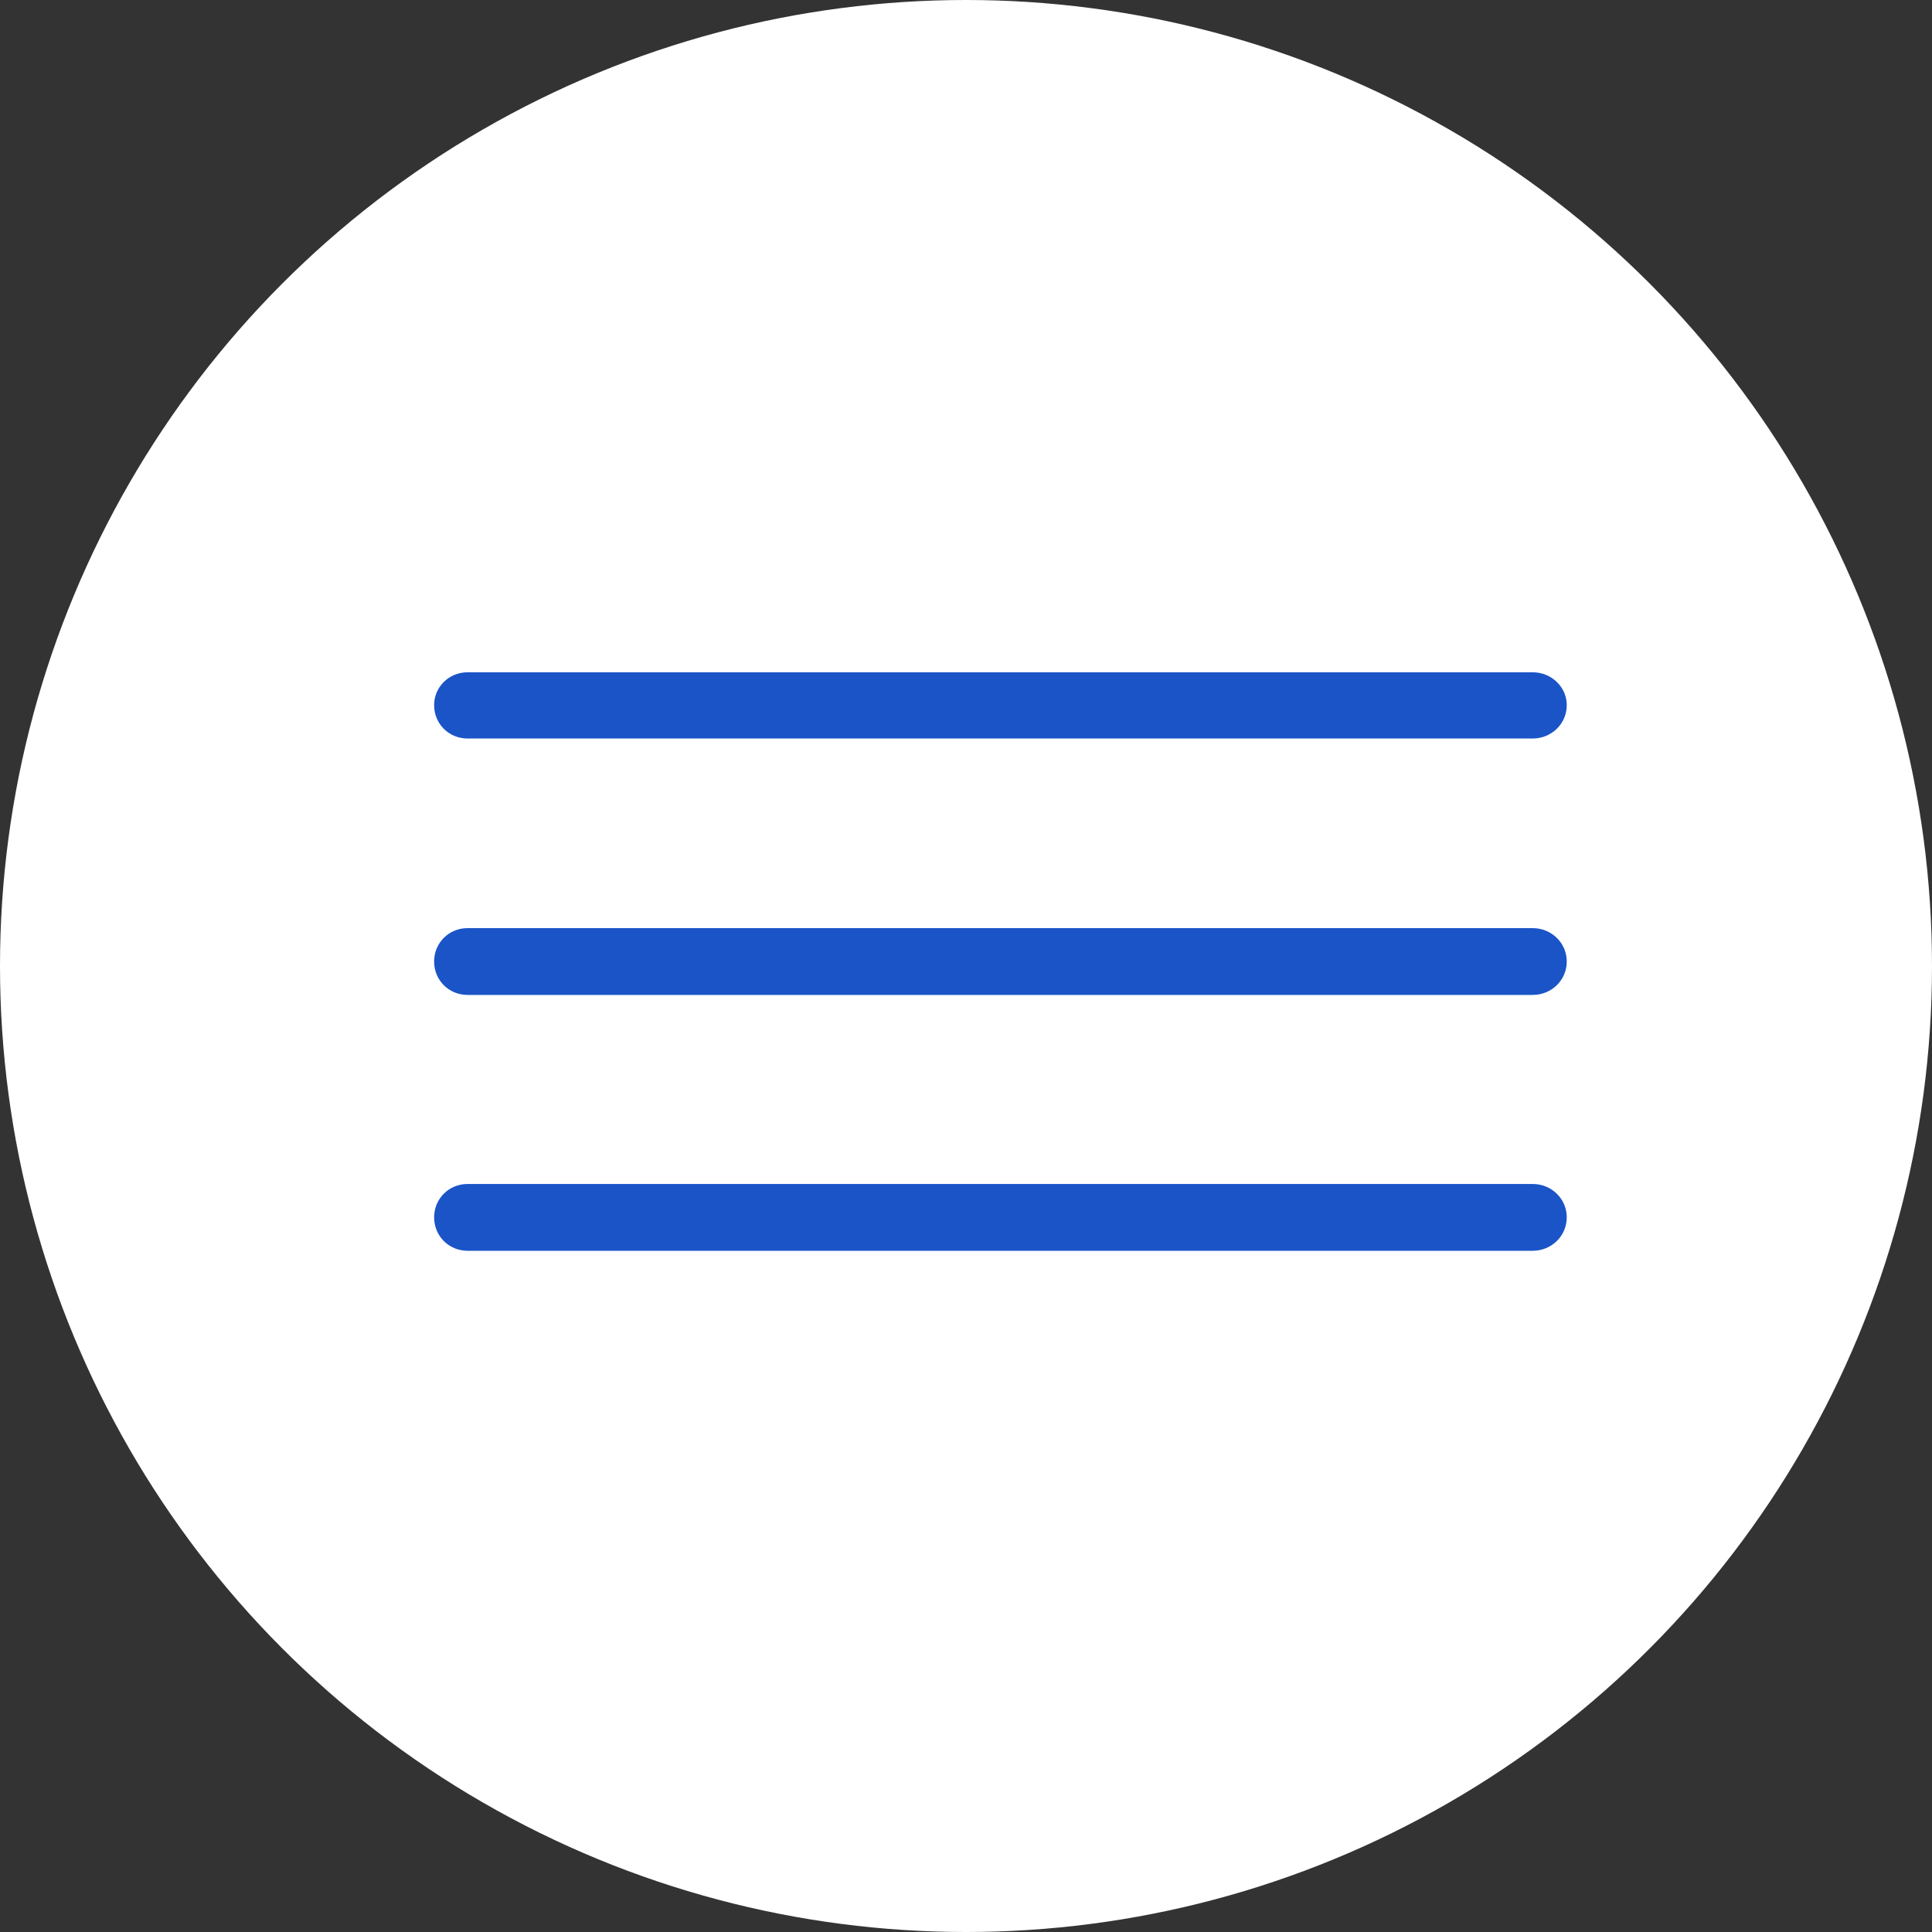 <svg width="40" height="40" viewBox="0 0 40 40" fill="none" xmlns="http://www.w3.org/2000/svg">
<rect x="0" y="0" width="40" height="40" fill="#333333" stroke="none"/>
<circle cx="20" cy="20" r="20" fill="white"/>
<path d="M9.68 15.29H31.734C32.121 15.29 32.438 14.986 32.438 14.599C32.438 14.224 32.121 13.919 31.734 13.919H9.68C9.293 13.919 8.988 14.224 8.988 14.599C8.988 14.986 9.293 15.29 9.68 15.29ZM9.68 20.599H31.734C32.121 20.599 32.438 20.294 32.438 19.908C32.438 19.521 32.121 19.216 31.734 19.216H9.68C9.293 19.216 8.988 19.521 8.988 19.908C8.988 20.294 9.293 20.599 9.68 20.599ZM9.68 25.896H31.734C32.121 25.896 32.438 25.591 32.438 25.204C32.438 24.818 32.121 24.513 31.734 24.513H9.68C9.293 24.513 8.988 24.818 8.988 25.204C8.988 25.591 9.293 25.896 9.68 25.896Z" fill="#1A54C7"/>
</svg>
